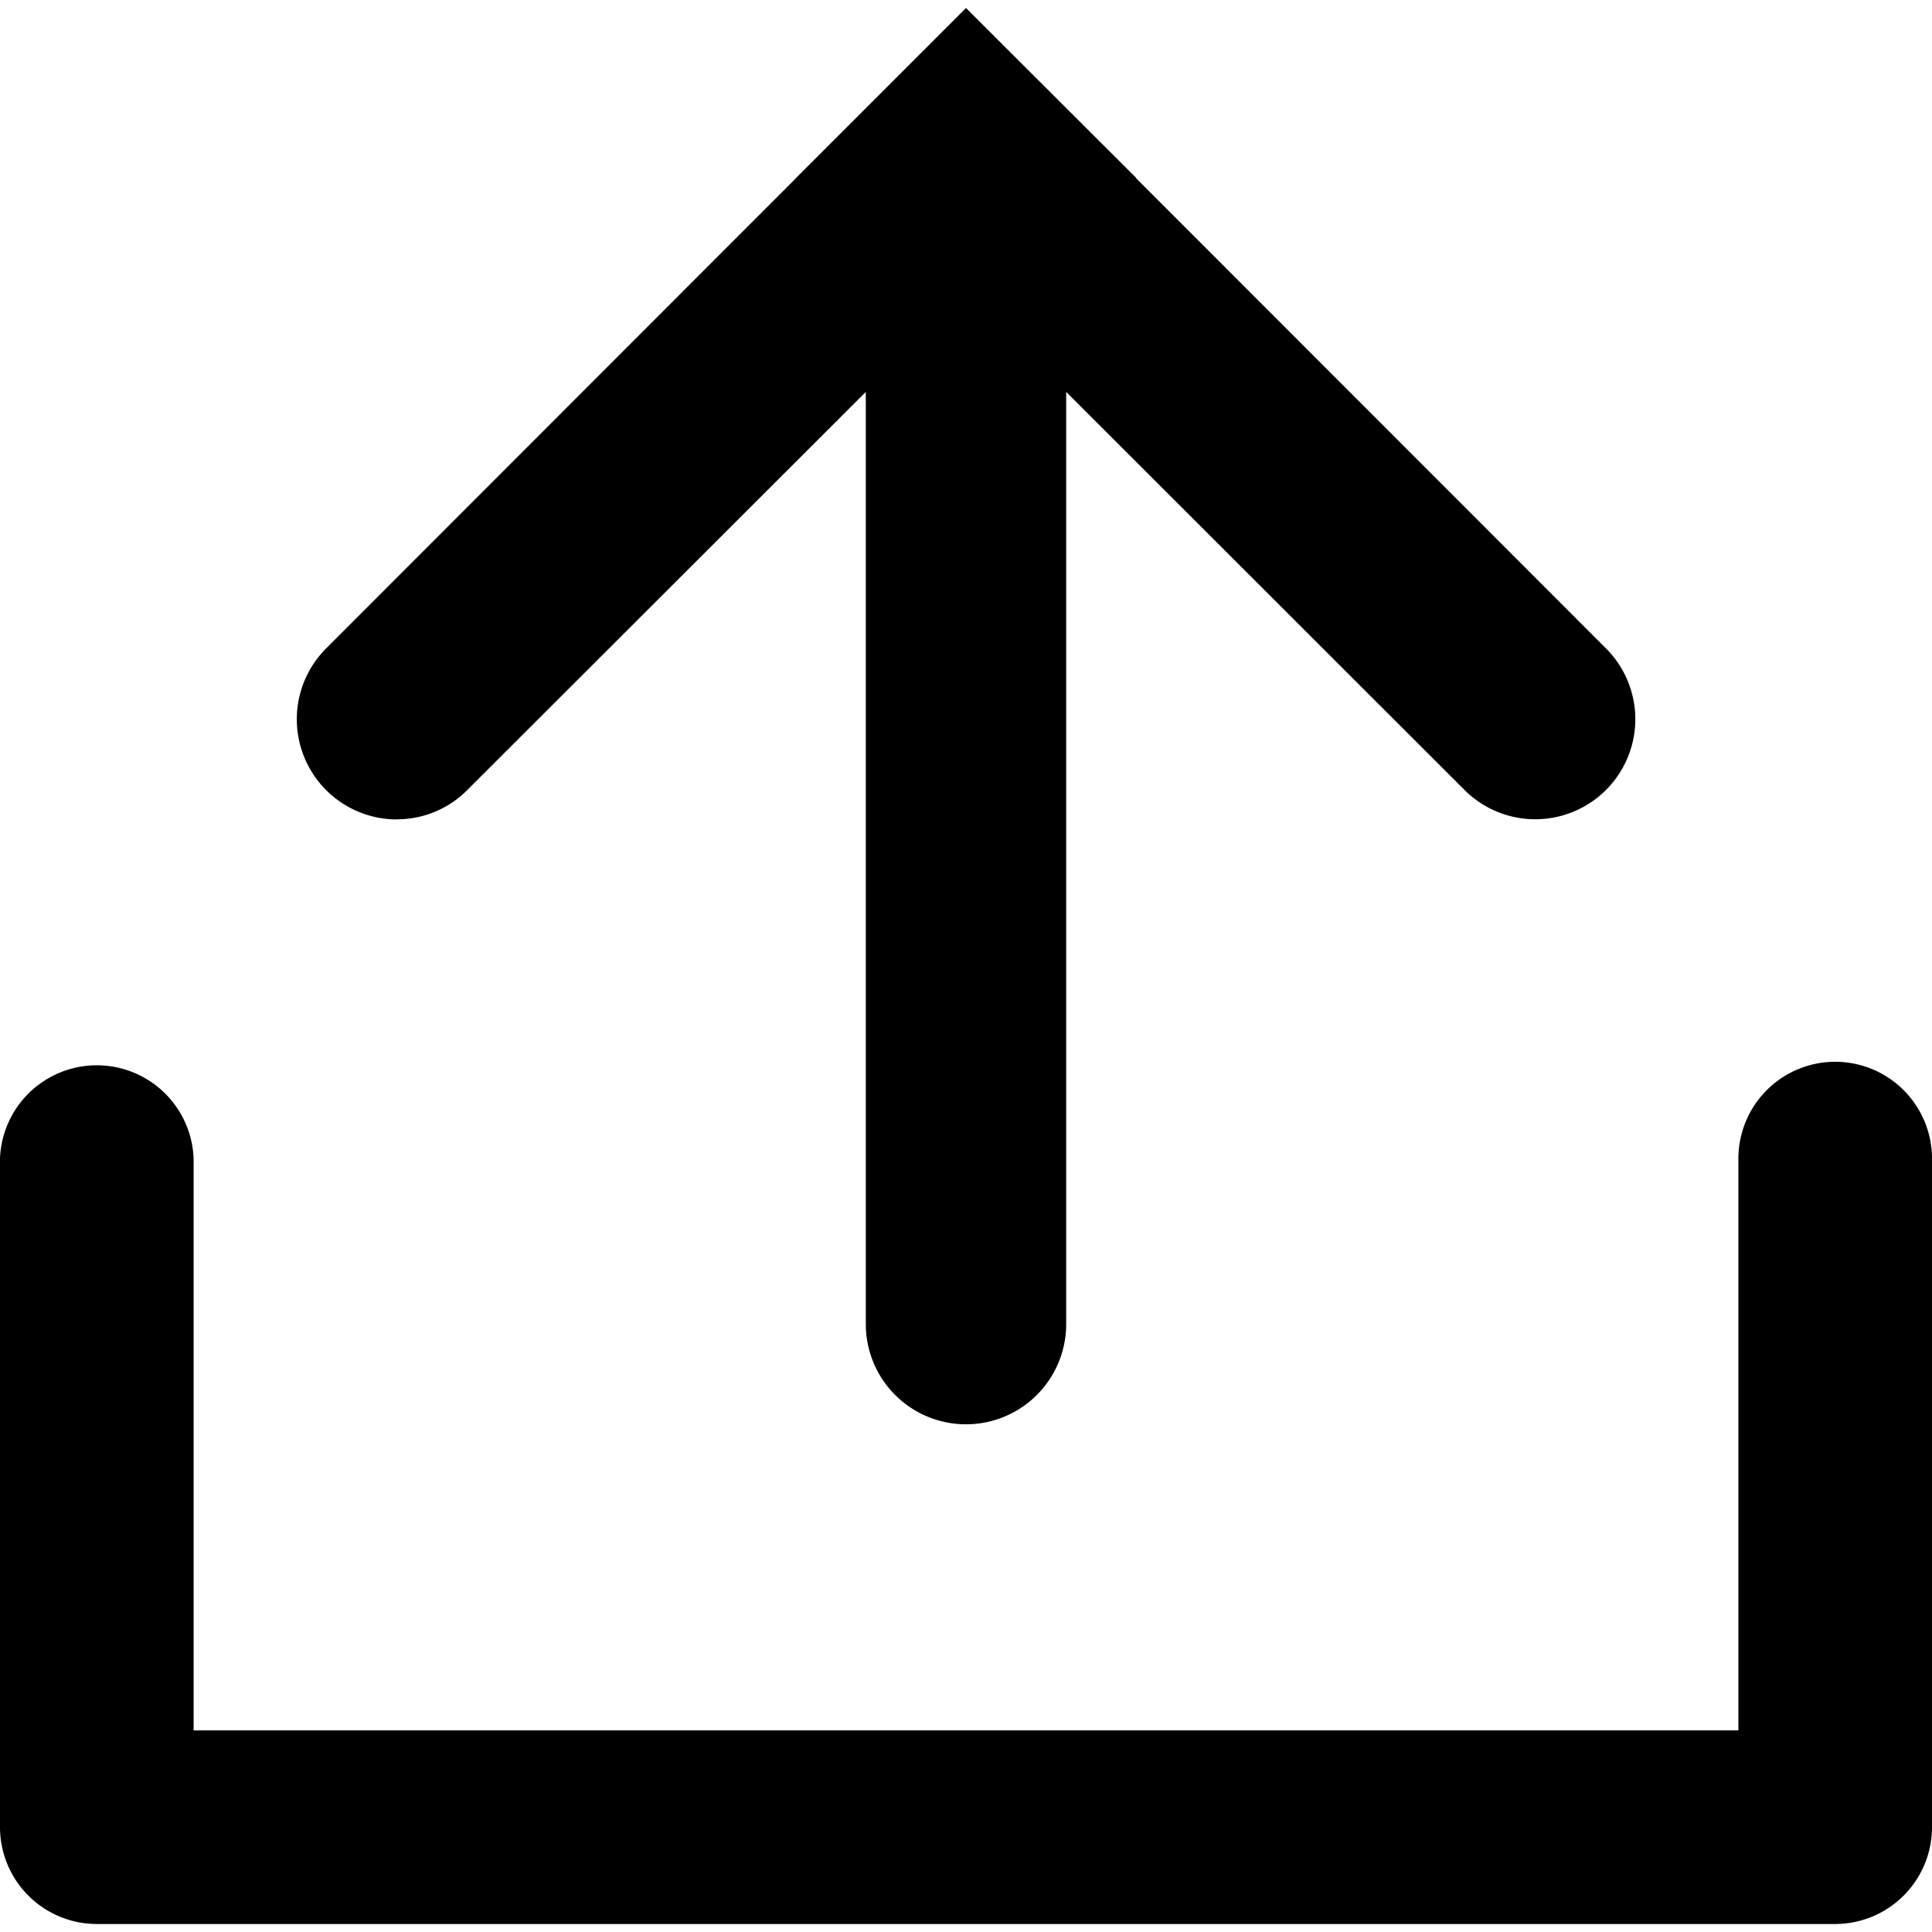 <svg data-tags="pinterest,share,upload" xmlns="http://www.w3.org/2000/svg" viewBox="0 0 14 14"><path d="M13.298 7.694a.702.702 0 0 0-.701.701v4.144H1.403V8.395a.702.702 0 0 0-1.403 0v4.846a.702.702 0 0 0 .702.701h12.596a.702.702 0 0 0 .702-.701V8.395a.702.702 0 0 0-.702-.701Z" /><path d="M2.876 5.937a.717.717 0 0 0 .512-.214L6.274 2.84v6.755a.726.726 0 0 0 1.452 0V2.84l2.886 2.884a.725.725 0 1 0 1.026-1.025L8.231 1.29l.002-.001L7 .058 5.768 1.29h.001L2.363 4.699a.726.726 0 0 0 .513 1.239Z" /></svg>
